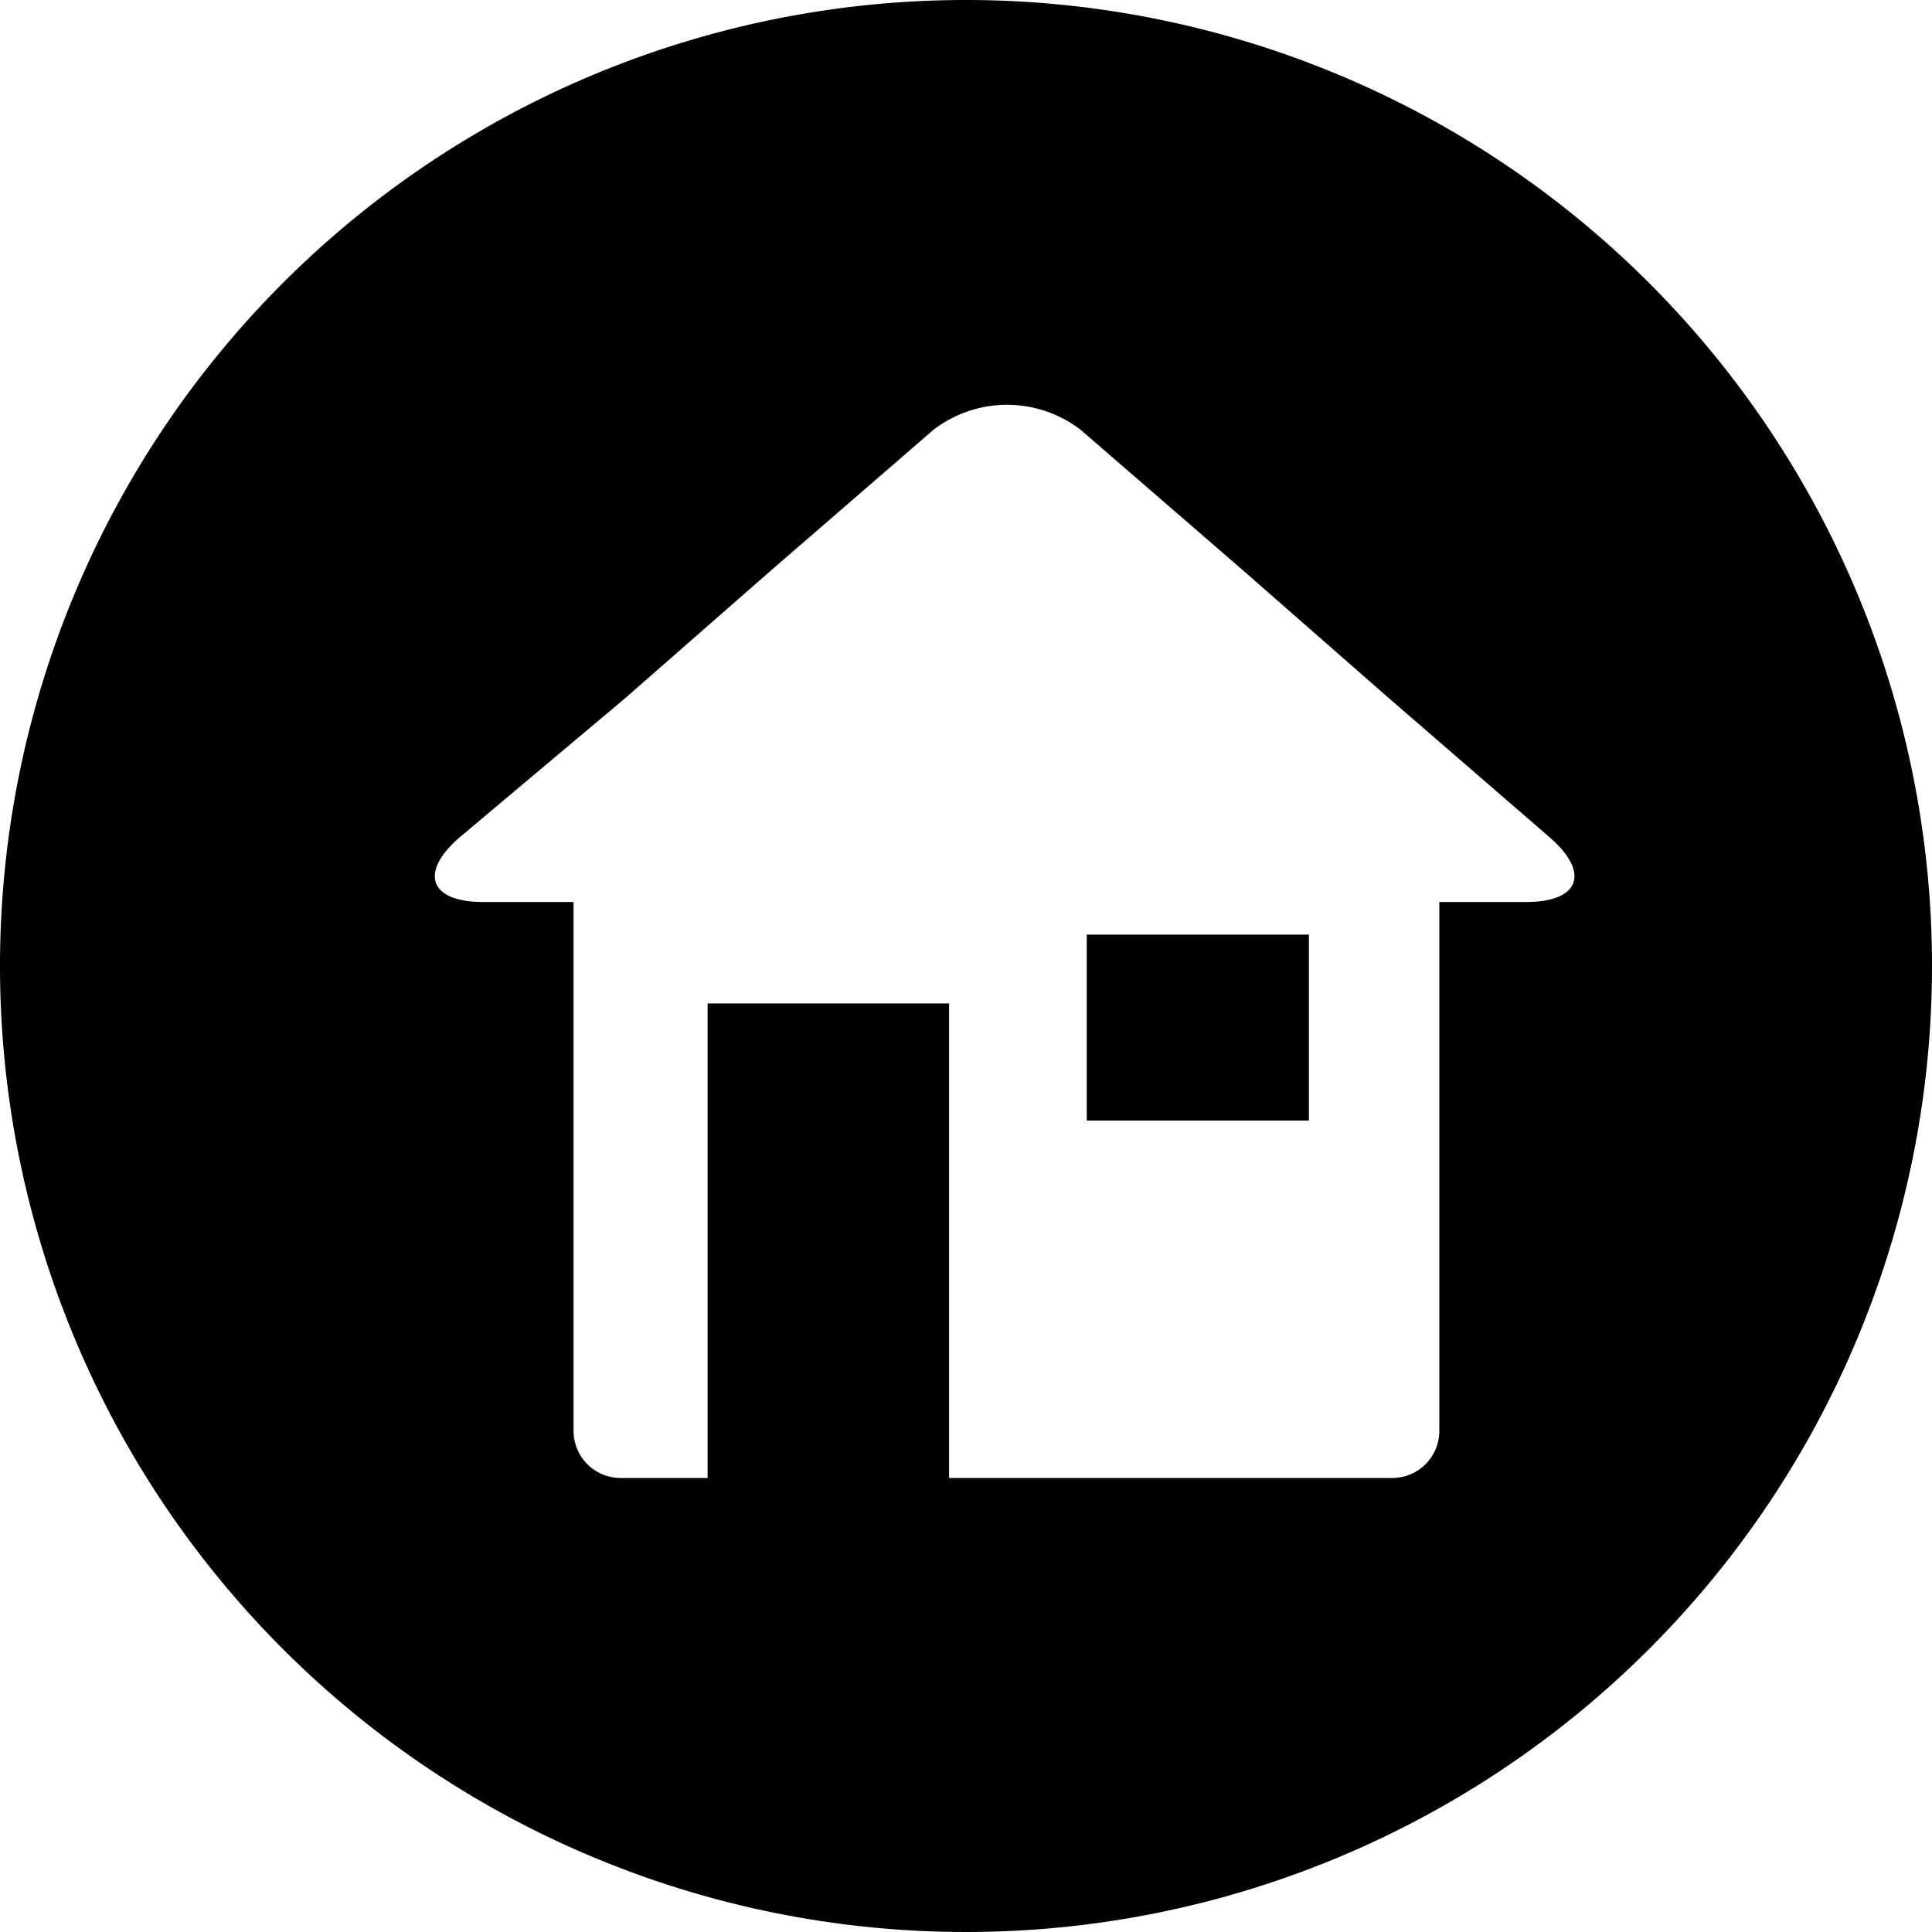 <svg xmlns="http://www.w3.org/2000/svg" viewBox="0 0 16 16"><title>023-benefit-homeoffice</title><path d="M8,0a8,8,0,1,0,8,8A8,8,0,0,0,8,0Zm4.64,7.47h-.72v4.38a.39.39,0,0,1-.39.39H7.86V8.31h-2v3.93H5.14a.39.39,0,0,1-.39-.39V7.47H4c-.44,0-.53-.24-.2-.53L5.18,5.78,6.39,4.72,7.73,3.56a1,1,0,0,1,1.22,0l1.34,1.16L11.5,5.78l1.34,1.16C13.17,7.23,13.08,7.47,12.64,7.47ZM9,7.74h1.84V9.28H9Z"/></svg>